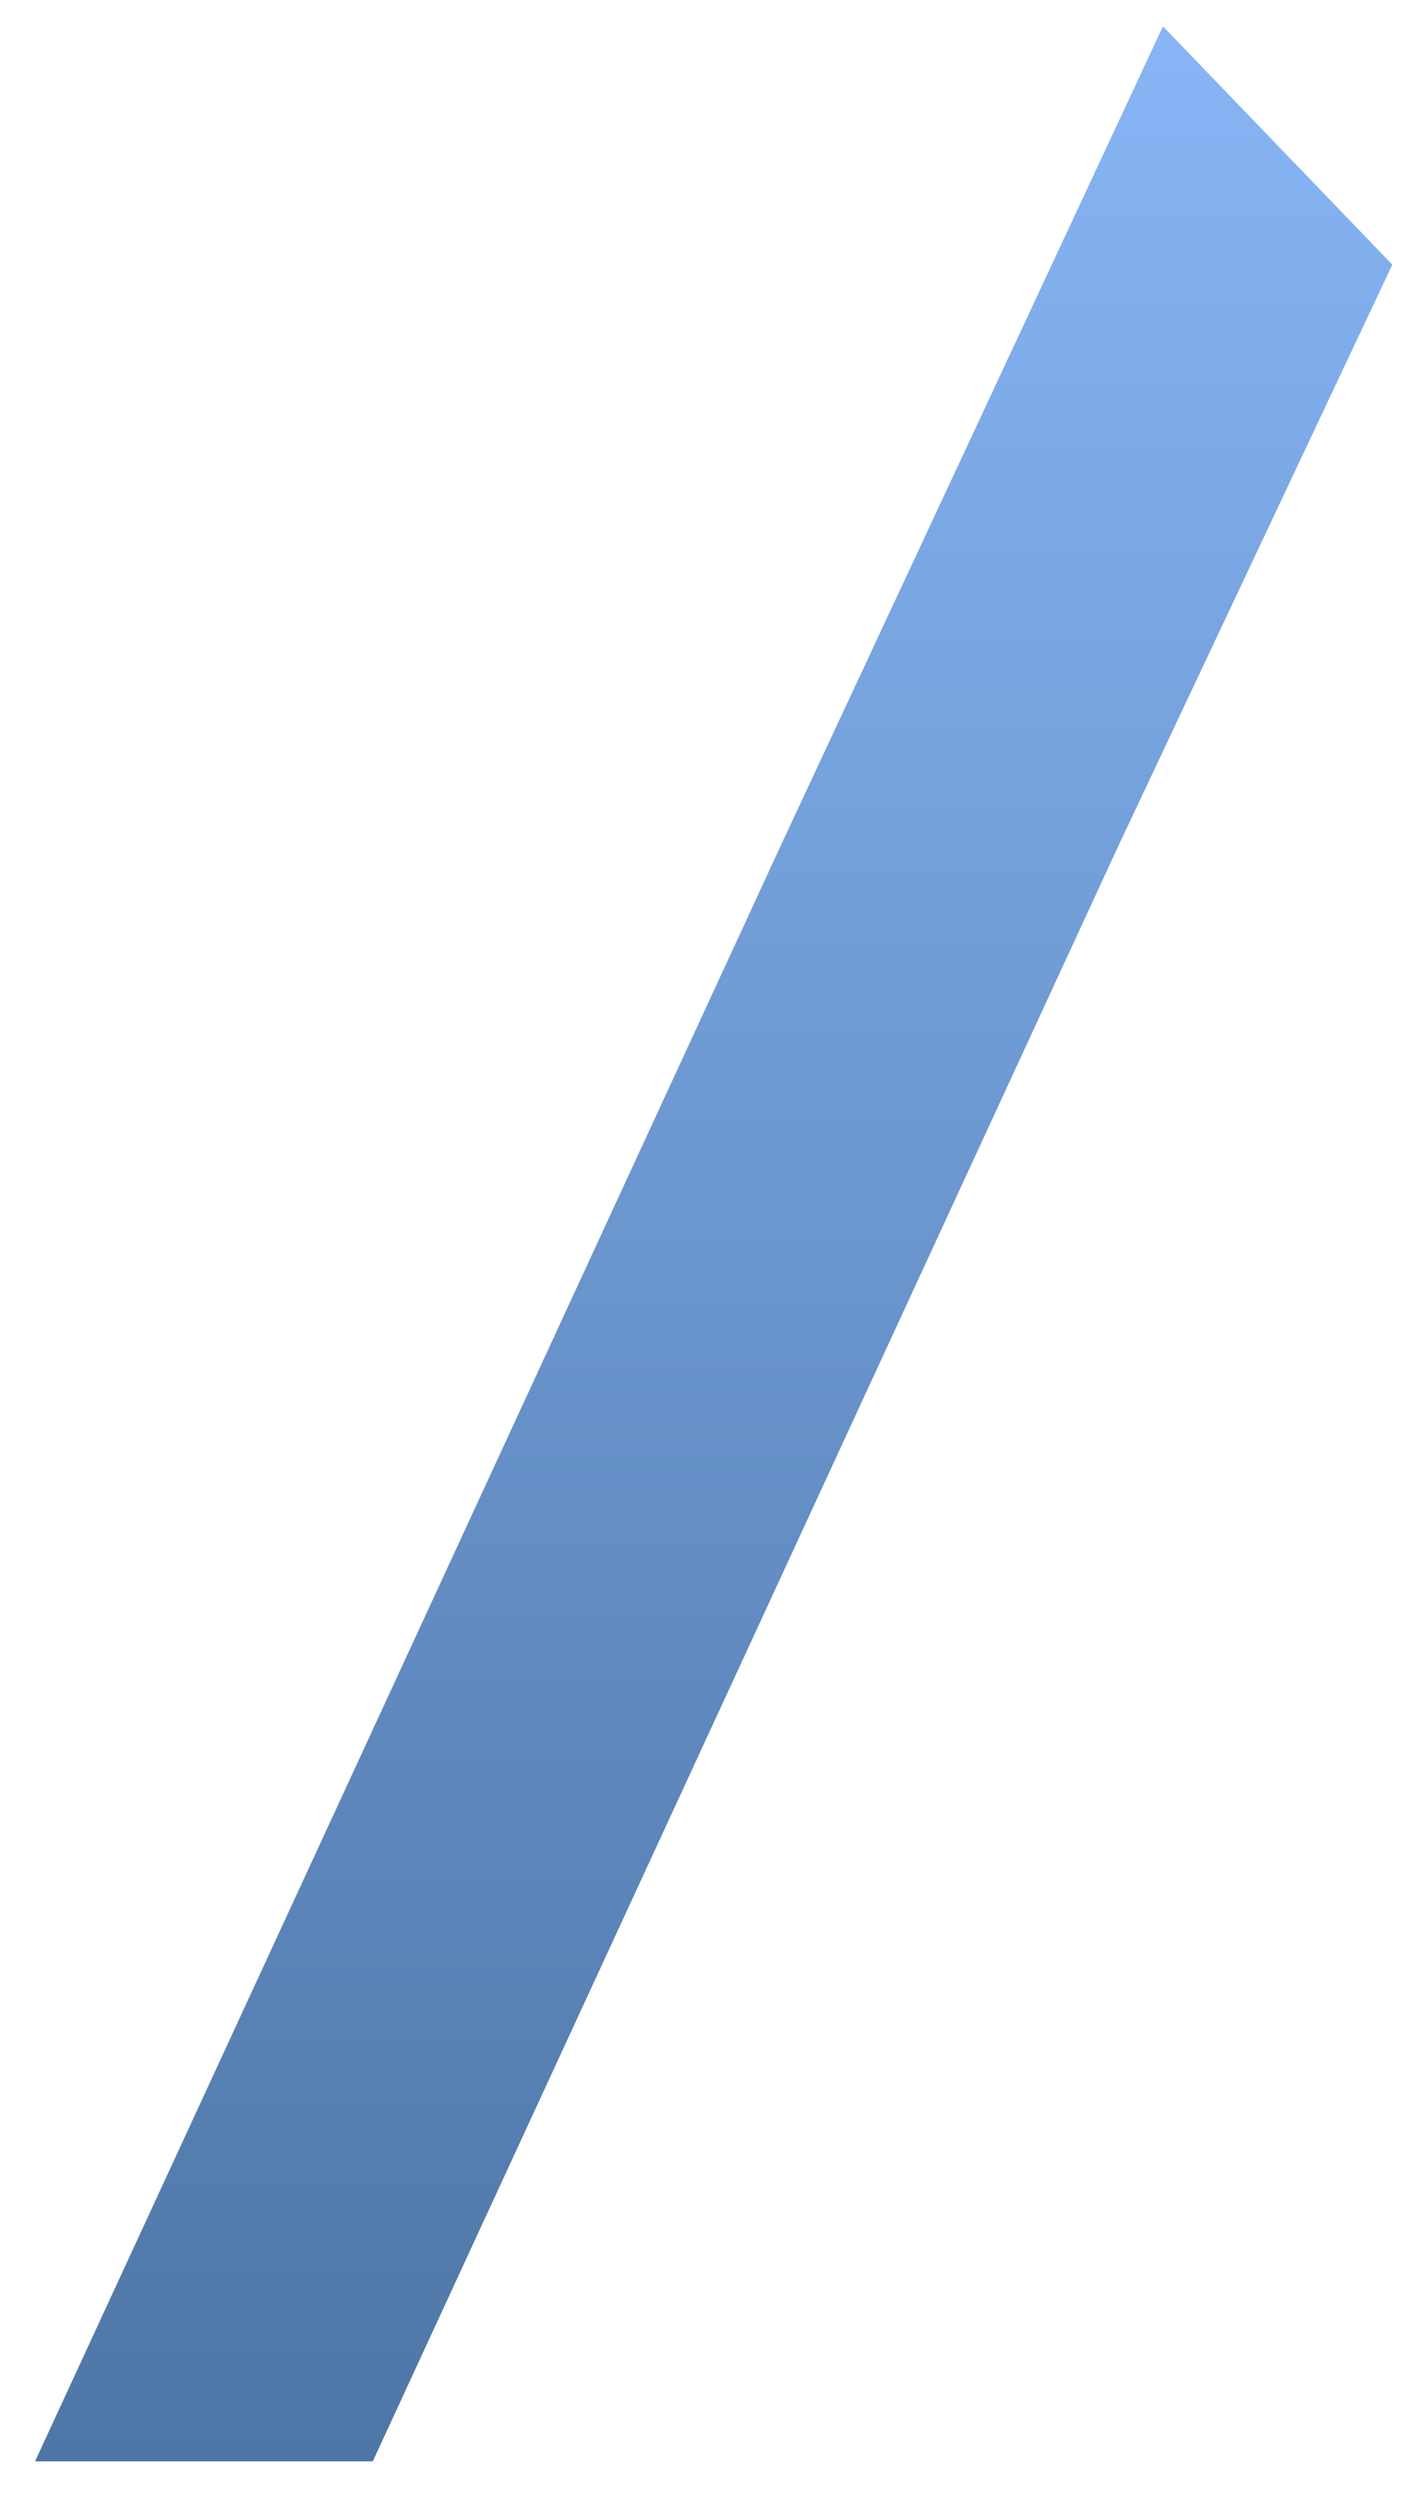 <svg width="21" height="37" viewBox="0 0 21 37" fill="none" xmlns="http://www.w3.org/2000/svg">
<path fill-rule="evenodd" clip-rule="evenodd" d="M5.521 36.43L16.562 12.521L20.62 3.917L17.223 0.39L11.56 12.521L0.519 36.43H5.521Z" fill="url(#paint0_linear_71_2785)"/>
<defs>
<linearGradient id="paint0_linear_71_2785" x1="10.544" y1="36.423" x2="10.544" y2="0.359" gradientUnits="userSpaceOnUse">
<stop stop-color="#4E76A6"/>
<stop offset="1" stop-color="#87B5F5"/>
</linearGradient>
</defs>
</svg>
